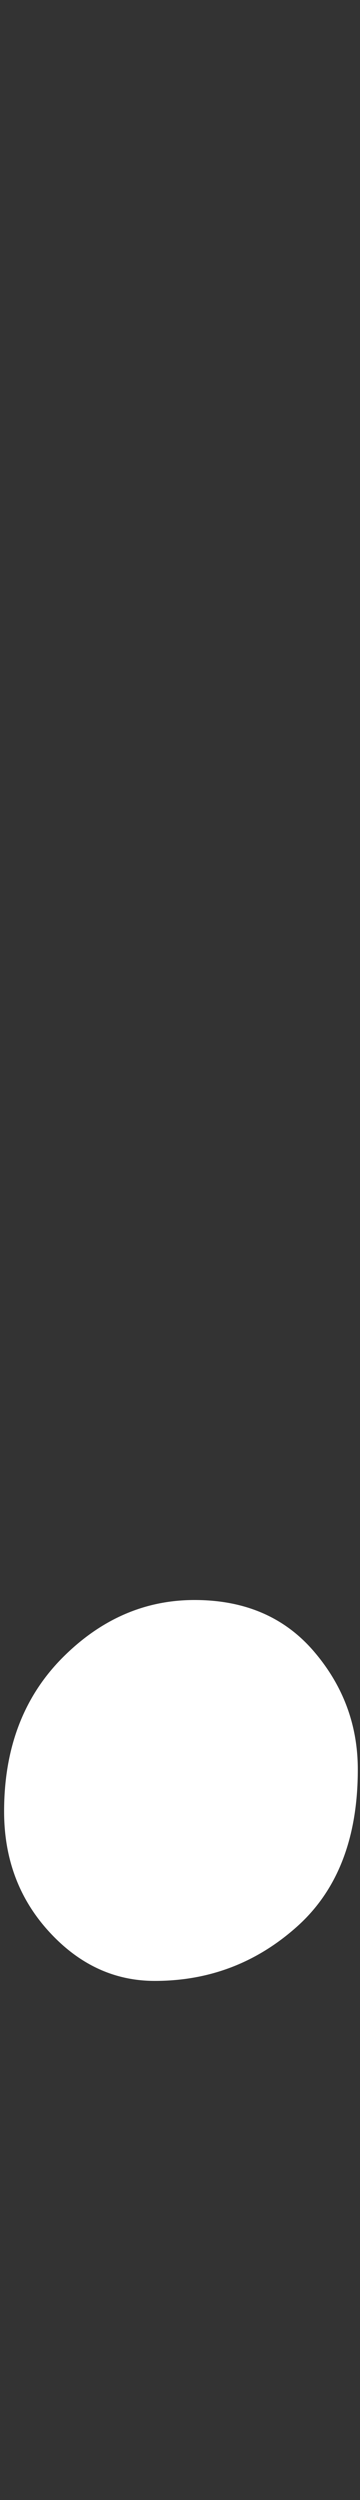 <svg width="36" height="250" viewBox="0 0 36 250" fill="none" xmlns="http://www.w3.org/2000/svg">
<rect x="0" y="0" width="36" height="250" fill="#333333" stroke="none"/>
<g id="Type=02">
<path id="Vector" d="M6.16 165.86C10 161.96 14.43 160 19.45 160C24.47 160 28.45 161.71 31.38 165.13C34.31 168.55 35.78 172.49 35.78 176.95C35.78 183.79 33.76 189.02 29.71 192.65C25.66 196.28 20.92 198.09 15.48 198.09C11.43 198.09 7.91 196.45 4.91 193.17C1.91 189.89 0.41 185.88 0.41 181.14C0.41 174.86 2.33 169.77 6.16 165.86Z" fill="white"/>
</g>
</svg>
